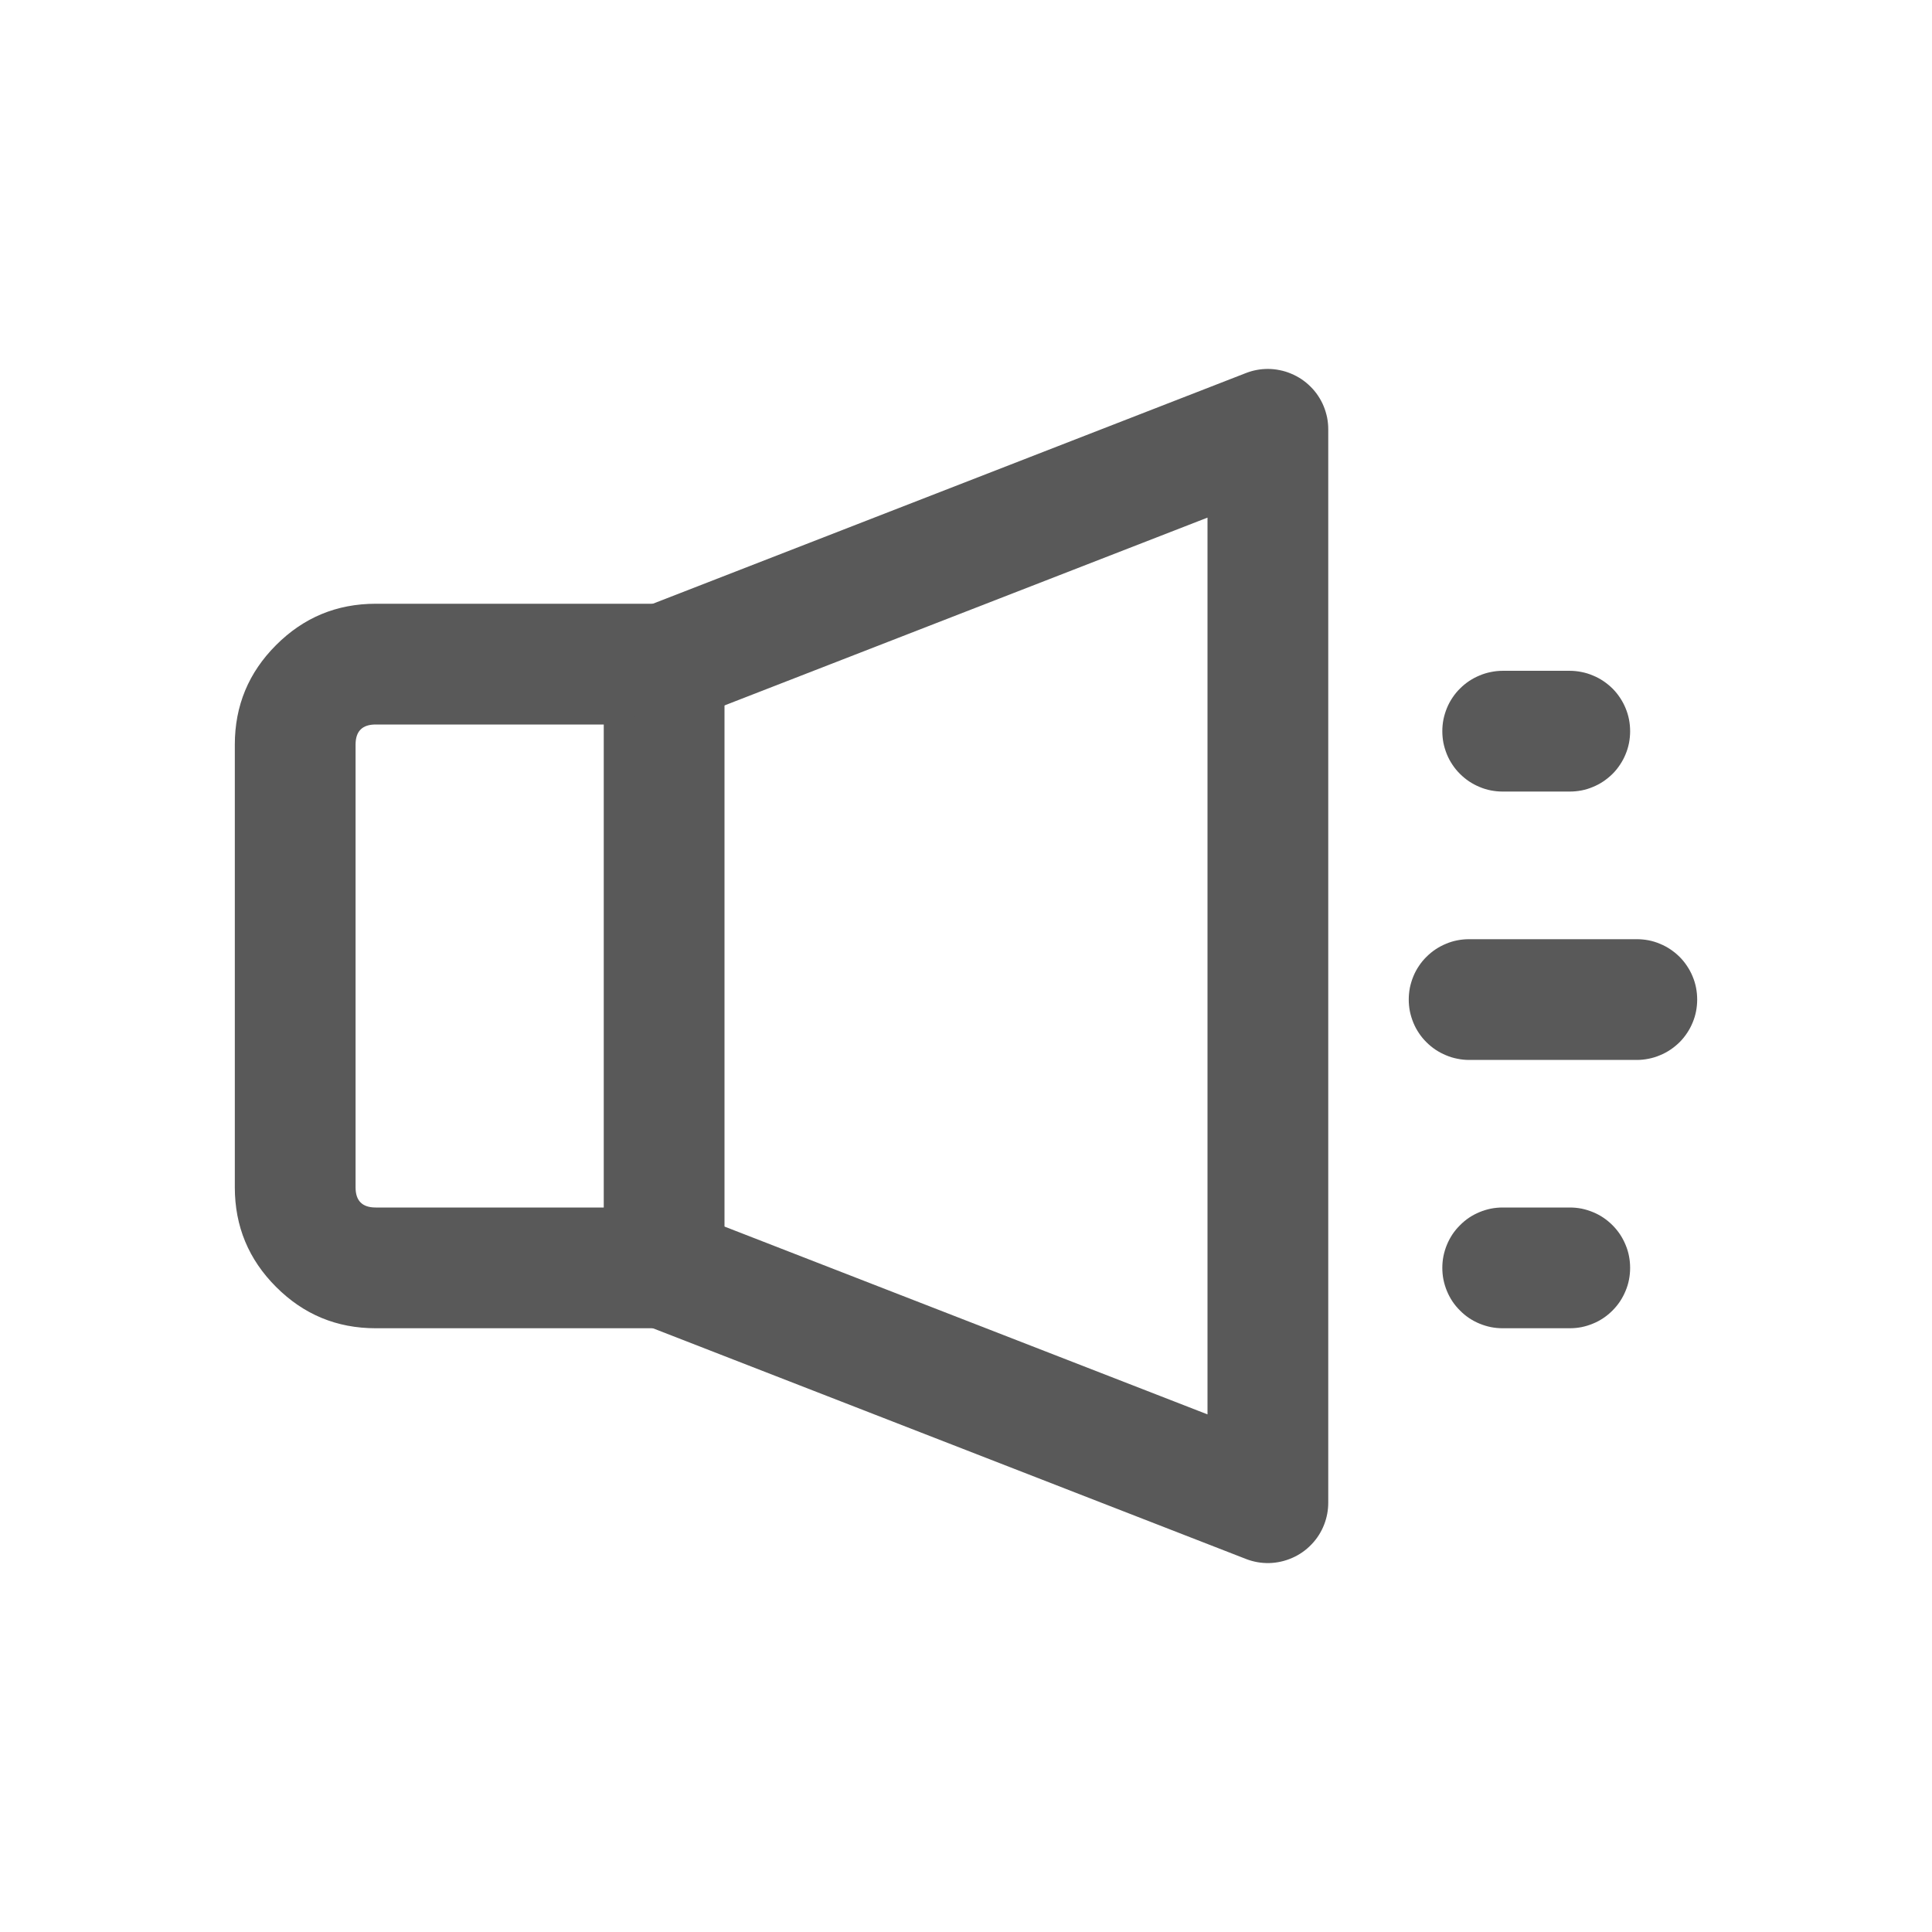 <svg xmlns="http://www.w3.org/2000/svg" xmlns:xlink="http://www.w3.org/1999/xlink" fill="none" version="1.1" width="24" height="24" viewBox="0 0 24 24"><g><g><g><path d="M2.917,9.25L2.917,14.75Q2.917,15.475,3.43,15.987Q3.942,16.5,4.667,16.5L8.25,16.5Q8.324,16.5,8.397,16.486Q8.469,16.471,8.537,16.443Q8.606,16.415,8.667,16.374Q8.728,16.333,8.781,16.28Q8.833,16.228,8.874,16.167Q8.915,16.105,8.943,16.037Q8.972,15.969,8.986,15.896Q9,15.824,9,15.75L9,8.25Q9,8.176,8.986,8.104Q8.972,8.031,8.943,7.963Q8.915,7.895,8.874,7.833Q8.833,7.772,8.781,7.72Q8.728,7.667,8.667,7.626Q8.606,7.585,8.537,7.557Q8.469,7.529,8.397,7.514Q8.324,7.5,8.25,7.5L4.667,7.5Q3.942,7.5,3.43,8.013Q2.917,8.525,2.917,9.25ZM4.667,15Q4.417,15,4.417,14.75L4.417,9.25Q4.417,9,4.667,9L7.5,9L7.5,15L4.667,15Z" fill-rule="evenodd" fill="#595959" fill-opacity="1"/></g><g><path d="M15,17.57L8.522,15.051L8.522,15.051Q8.391,15,8.25,15L8.245,15Q8.133,15.001,8.025,15.035Q7.918,15.068,7.825,15.132Q7.732,15.196,7.662,15.285Q7.592,15.373,7.551,15.478Q7.5,15.609,7.5,15.75Q7.5,15.758,7.5,15.766Q7.503,15.916,7.564,16.052Q7.624,16.189,7.731,16.292Q7.839,16.395,7.978,16.449L7.979,16.449L15.478,19.366Q15.617,19.42,15.766,19.417Q15.915,19.413,16.052,19.353Q16.189,19.293,16.292,19.185Q16.395,19.078,16.449,18.939Q16.5,18.807,16.5,18.667L16.5,5.333Q16.5,5.26,16.486,5.187Q16.471,5.115,16.443,5.046Q16.415,4.978,16.374,4.917Q16.333,4.855,16.28,4.803Q16.228,4.751,16.167,4.71Q16.105,4.669,16.037,4.641Q15.969,4.612,15.896,4.598Q15.824,4.583,15.75,4.583Q15.609,4.583,15.478,4.634L7.978,7.551L7.978,7.551Q7.873,7.592,7.784,7.663Q7.695,7.733,7.631,7.827Q7.567,7.92,7.533,8.029Q7.5,8.137,7.5,8.25L7.5,8.264Q7.503,8.398,7.551,8.522Q7.605,8.661,7.708,8.769Q7.811,8.877,7.948,8.937Q8.092,9,8.25,9L8.252,9Q8.392,9,8.522,8.949L8.522,8.949L15,6.43L15,17.57Z" fill-rule="evenodd" fill="#595959" fill-opacity="1"/></g><g><path d="M17.917,9.083Q17.917,9.157,17.931,9.23Q17.946,9.302,17.974,9.371Q18.002,9.439,18.043,9.5Q18.084,9.562,18.137,9.614Q18.189,9.666,18.25,9.707Q18.312,9.748,18.38,9.776Q18.448,9.805,18.521,9.819Q18.593,9.833,18.667,9.833L19.5,9.833Q19.574,9.833,19.647,9.819Q19.719,9.805,19.787,9.776Q19.856,9.748,19.917,9.707Q19.978,9.666,20.031,9.614Q20.083,9.562,20.124,9.5Q20.165,9.439,20.193,9.371Q20.222,9.302,20.236,9.23Q20.25,9.157,20.25,9.083Q20.25,9.01,20.236,8.937Q20.222,8.865,20.193,8.796Q20.165,8.728,20.124,8.667Q20.083,8.605,20.031,8.553Q19.978,8.501,19.917,8.46Q19.856,8.419,19.787,8.391Q19.719,8.362,19.647,8.348Q19.574,8.333,19.5,8.333L18.667,8.333Q18.593,8.333,18.521,8.348Q18.448,8.362,18.38,8.391Q18.312,8.419,18.25,8.46Q18.189,8.501,18.137,8.553Q18.084,8.605,18.043,8.667Q18.002,8.728,17.974,8.796Q17.946,8.865,17.931,8.937Q17.917,9.01,17.917,9.083Z" fill-rule="evenodd" fill="#595959" fill-opacity="1"/></g><g><path d="M18.25,13.167L20.333,13.167Q20.407,13.167,20.48,13.152Q20.552,13.138,20.62,13.109Q20.689,13.081,20.75,13.04Q20.811,12.999,20.864,12.947Q20.916,12.895,20.957,12.833Q20.998,12.772,21.026,12.704Q21.055,12.635,21.069,12.563Q21.083,12.49,21.083,12.417Q21.083,12.343,21.069,12.27Q21.055,12.198,21.026,12.129Q20.998,12.061,20.957,12Q20.916,11.938,20.864,11.886Q20.811,11.834,20.75,11.793Q20.689,11.752,20.62,11.724Q20.552,11.695,20.48,11.681Q20.407,11.667,20.333,11.667L18.25,11.667Q18.176,11.667,18.104,11.681Q18.031,11.695,17.963,11.724Q17.895,11.752,17.833,11.793Q17.772,11.834,17.72,11.886Q17.667,11.938,17.626,12Q17.585,12.061,17.557,12.129Q17.529,12.198,17.514,12.27Q17.5,12.343,17.5,12.417Q17.5,12.49,17.514,12.563Q17.529,12.635,17.557,12.704Q17.585,12.772,17.626,12.833Q17.667,12.895,17.72,12.947Q17.772,12.999,17.833,13.04Q17.895,13.081,17.963,13.109Q18.031,13.138,18.104,13.152Q18.176,13.167,18.25,13.167Z" fill-rule="evenodd" fill="#595959" fill-opacity="1"/></g><g><path d="M17.917,15.75Q17.917,15.824,17.931,15.896Q17.946,15.969,17.974,16.037Q18.002,16.105,18.043,16.167Q18.084,16.228,18.137,16.28Q18.189,16.333,18.25,16.374Q18.312,16.415,18.38,16.443Q18.448,16.471,18.521,16.486Q18.593,16.5,18.667,16.5L19.5,16.5Q19.574,16.5,19.647,16.486Q19.719,16.471,19.787,16.443Q19.856,16.415,19.917,16.374Q19.978,16.333,20.031,16.28Q20.083,16.228,20.124,16.167Q20.165,16.105,20.193,16.037Q20.222,15.969,20.236,15.896Q20.25,15.824,20.25,15.75Q20.25,15.676,20.236,15.604Q20.222,15.531,20.193,15.463Q20.165,15.395,20.124,15.333Q20.083,15.272,20.031,15.22Q19.978,15.167,19.917,15.126Q19.856,15.085,19.787,15.057Q19.719,15.029,19.647,15.014Q19.574,15,19.5,15L18.667,15Q18.593,15,18.521,15.014Q18.448,15.029,18.38,15.057Q18.312,15.085,18.25,15.126Q18.189,15.167,18.137,15.22Q18.084,15.272,18.043,15.333Q18.002,15.395,17.974,15.463Q17.946,15.531,17.931,15.604Q17.917,15.676,17.917,15.75Z" fill-rule="evenodd" fill="#595959" fill-opacity="1"/></g></g></g></svg>